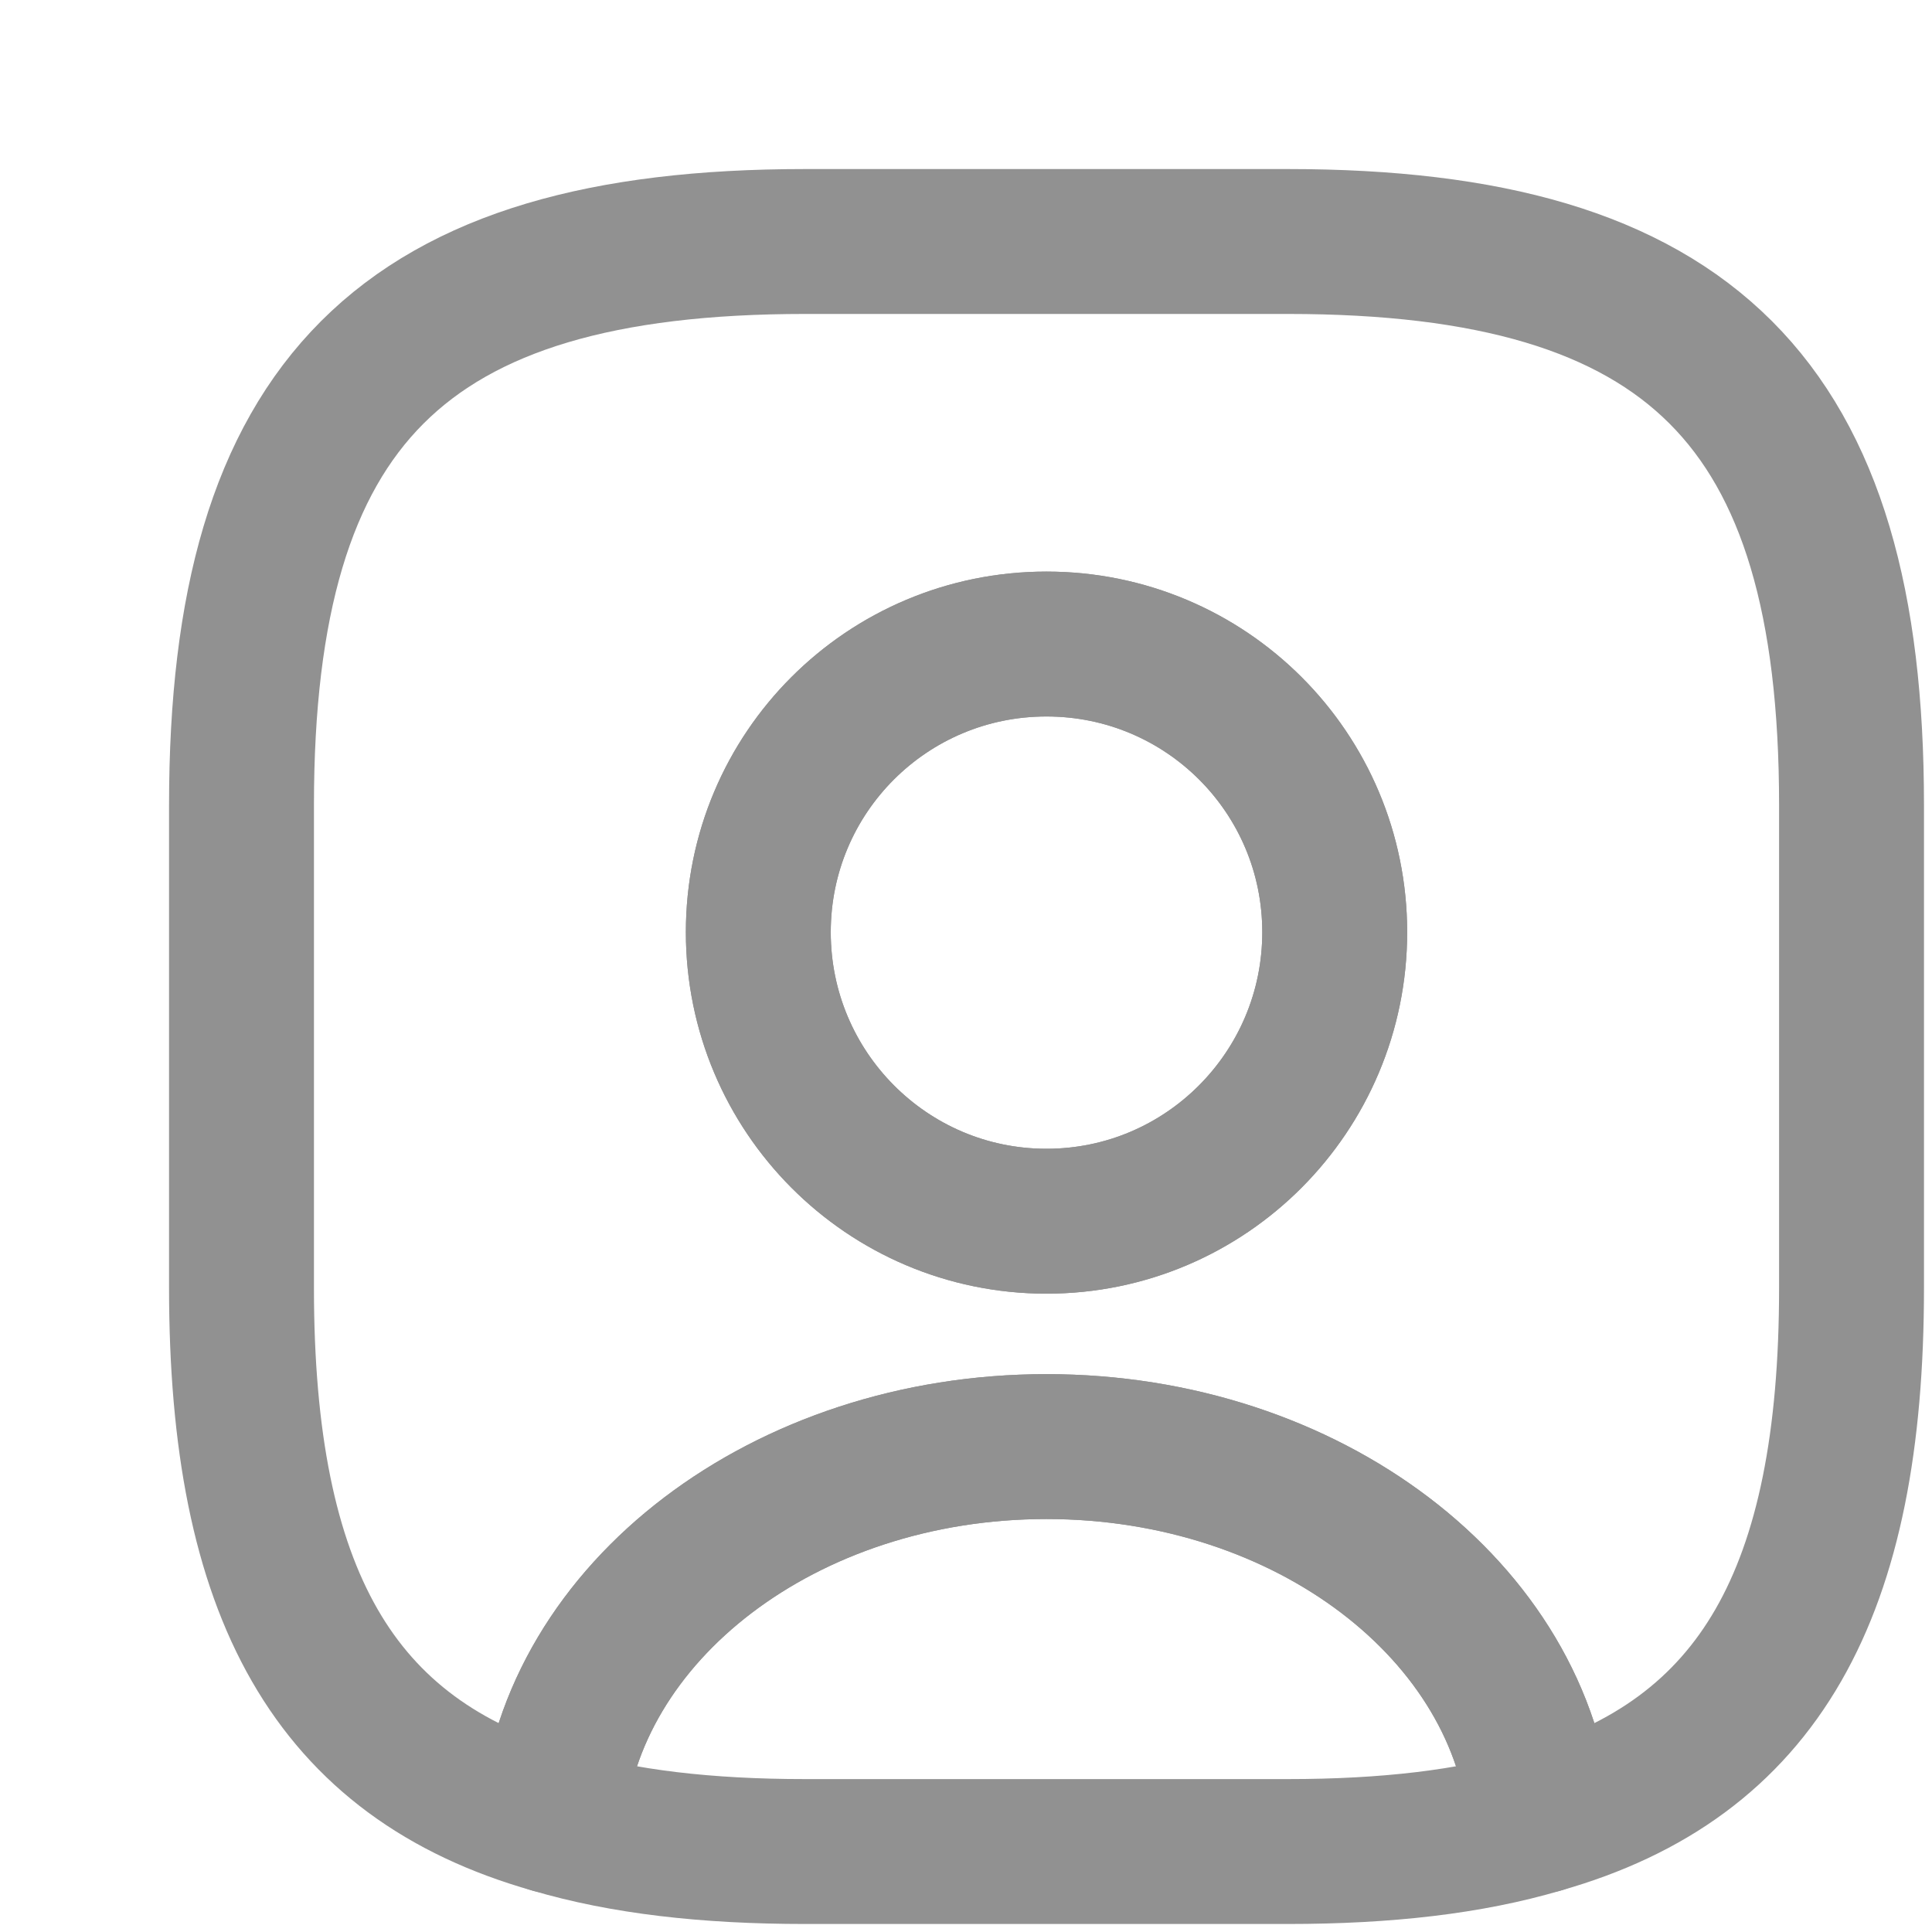 <svg width="20" height="20" viewBox="0 0 20 20" fill="none" xmlns="http://www.w3.org/2000/svg">
<path d="M15.95 18.85C15.217 19.067 14.35 19.167 13.333 19.167H8.333C7.317 19.167 6.45 19.067 5.717 18.85C5.9 16.683 8.125 14.975 10.833 14.975C13.542 14.975 15.767 16.683 15.95 18.85Z" stroke="#919191" stroke-width="1.5" stroke-linecap="round" stroke-linejoin="round"/>
<path d="M13.333 2.5H8.333C4.167 2.5 2.5 4.167 2.5 8.333V13.333C2.5 16.483 3.45 18.208 5.717 18.85C5.9 16.683 8.125 14.975 10.833 14.975C13.542 14.975 15.767 16.683 15.95 18.85C18.217 18.208 19.167 16.483 19.167 13.333V8.333C19.167 4.167 17.5 2.5 13.333 2.5ZM10.833 12.642C9.183 12.642 7.85 11.3 7.85 9.65C7.85 8 9.183 6.667 10.833 6.667C12.483 6.667 13.817 8 13.817 9.65C13.817 11.3 12.483 12.642 10.833 12.642Z" stroke="#919191" stroke-width="1.5" stroke-linecap="round" stroke-linejoin="round"/>
<path d="M13.817 9.65C13.817 11.3 12.483 12.642 10.833 12.642C9.183 12.642 7.85 11.3 7.85 9.65C7.85 8 9.183 6.667 10.833 6.667C12.483 6.667 13.817 8 13.817 9.65Z" stroke="#919191" stroke-width="1.5" stroke-linecap="round" stroke-linejoin="round"/>
</svg>
